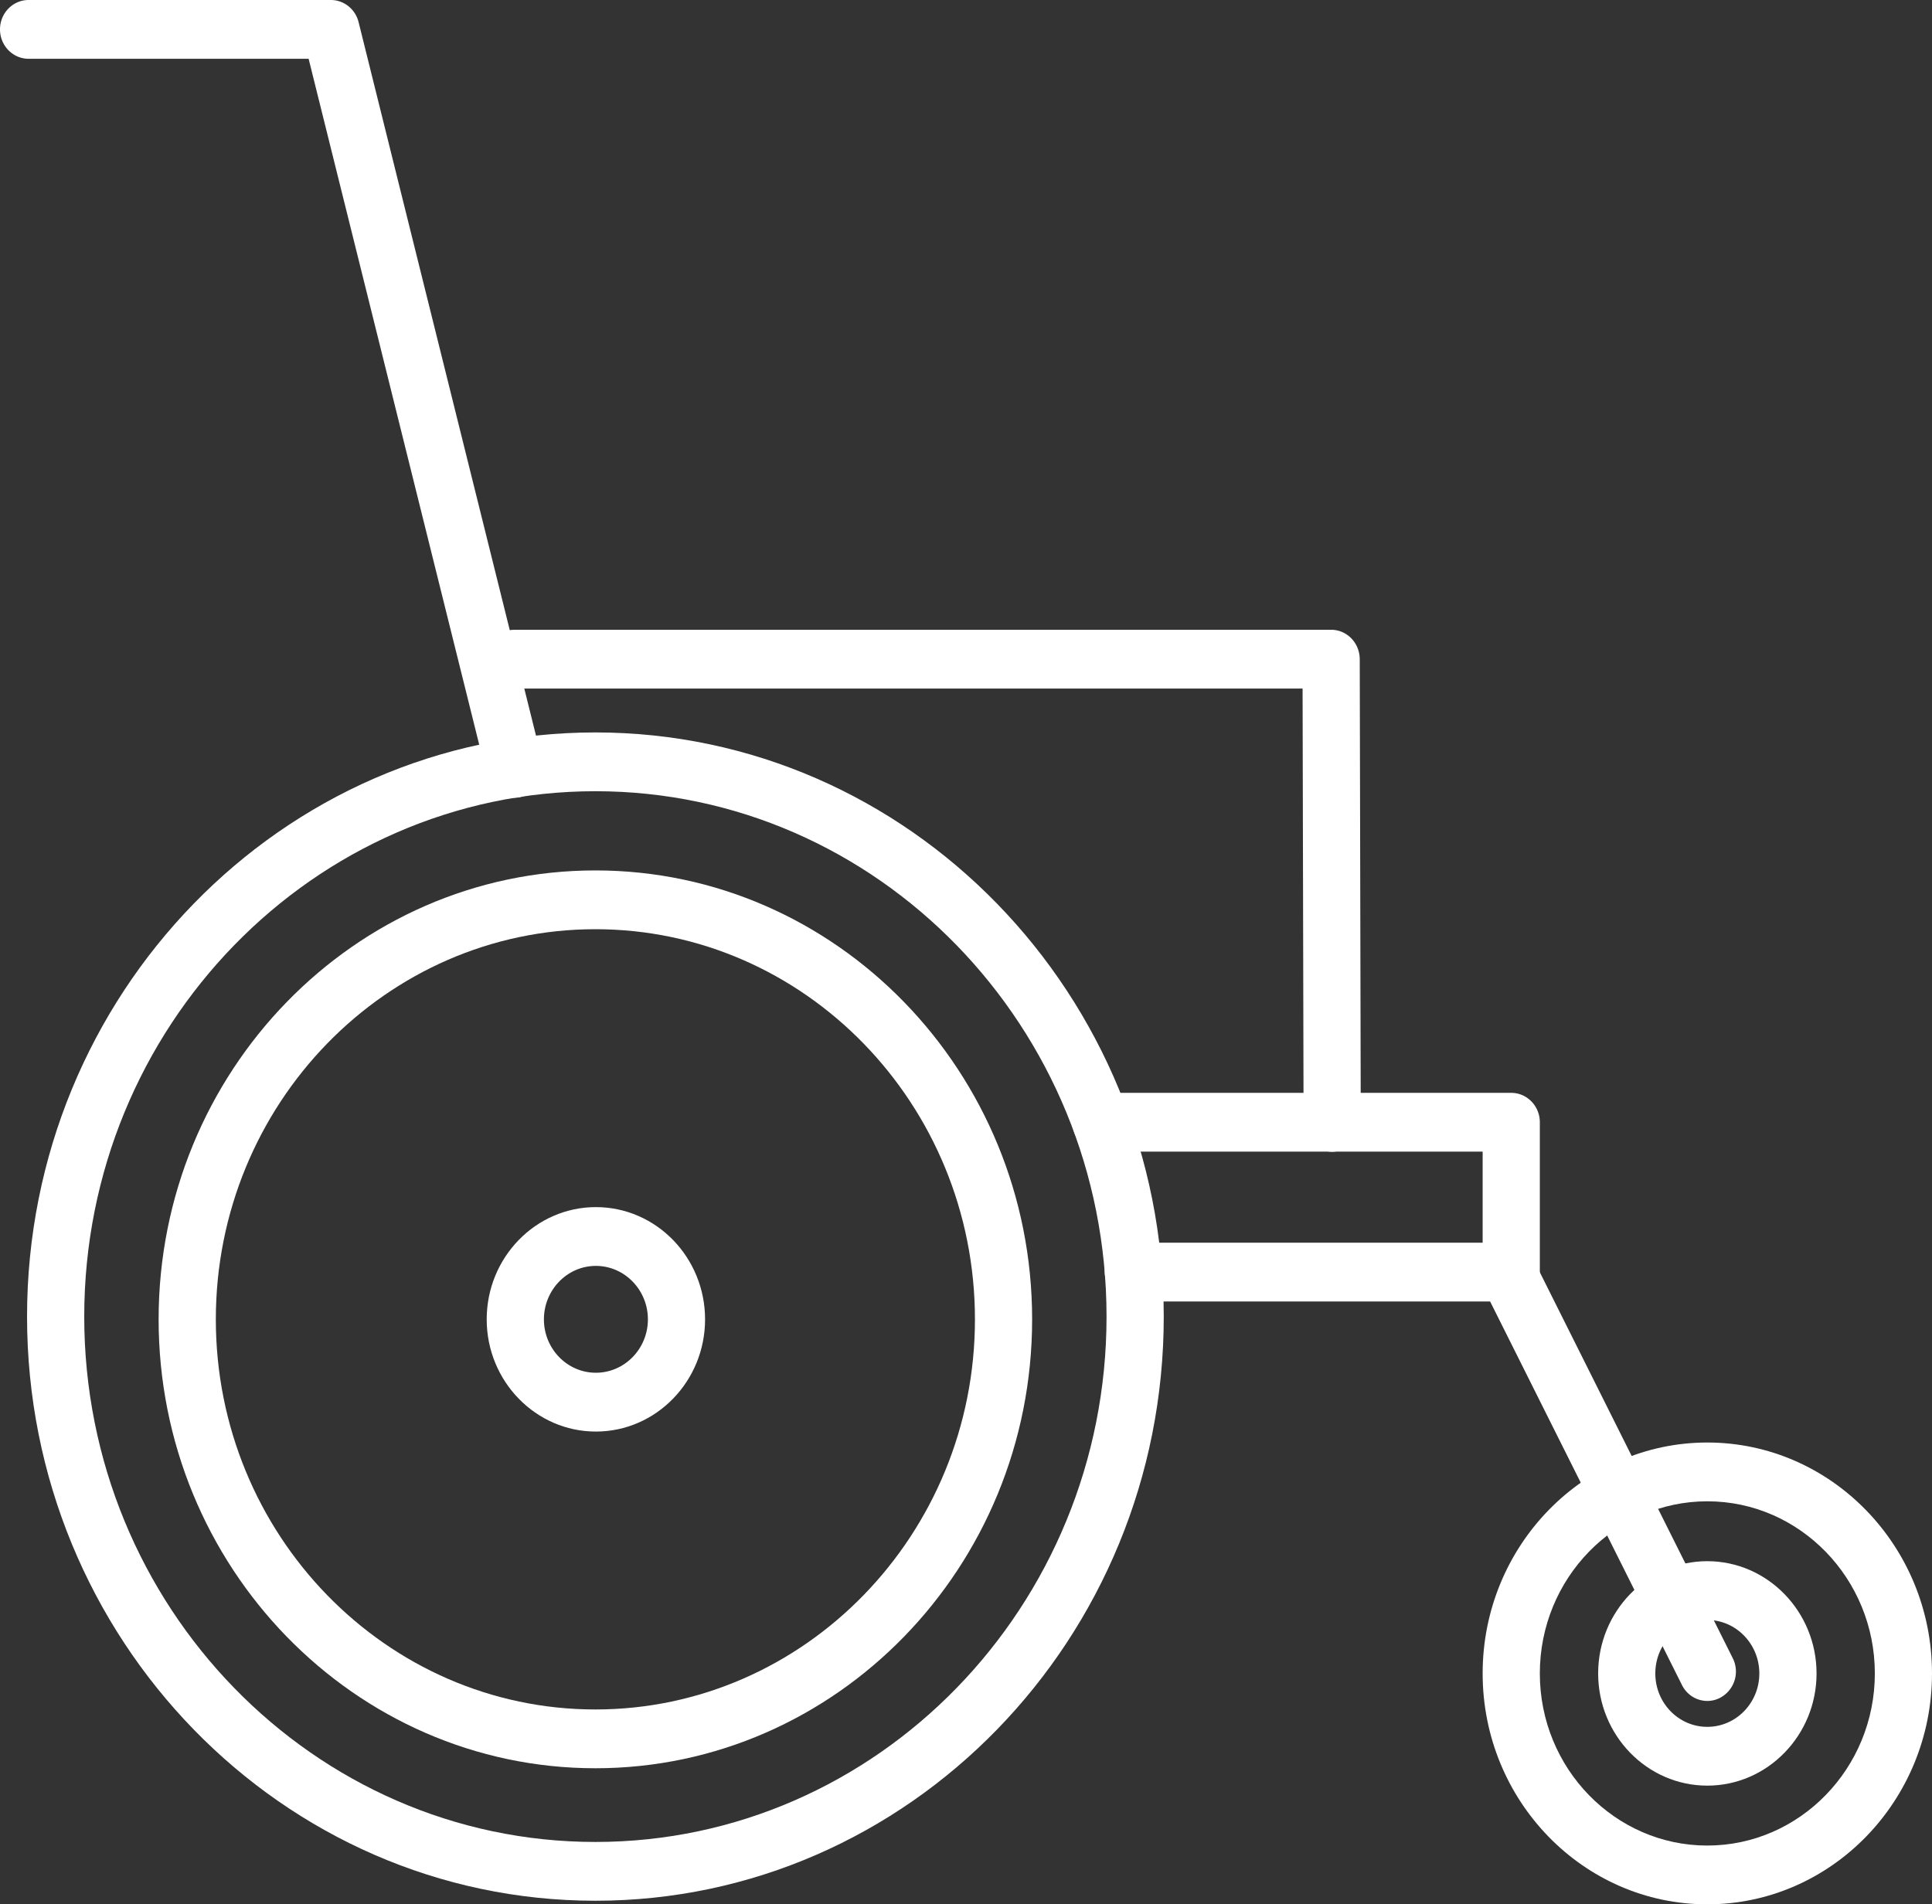 <svg width="70" height="69" viewBox="0 0 70 69" xmlns="http://www.w3.org/2000/svg" xmlns:xlink="http://www.w3.org/1999/xlink"><rect x="0" y="0" width="70" height="69" fill="#333333" stroke="none"/><title>medical 2</title><desc>Created using Figma</desc><use xlink:href="#a" transform="translate(.98 26.54)" fill="#FFF"/><use xlink:href="#b" transform="translate(5.747 31.54)" fill="#FFF"/><use xlink:href="#c" fill="#FFF"/><use xlink:href="#d" transform="translate(40.028 45.03)" fill="#FFF"/><use xlink:href="#e" transform="translate(17.61 22.82)" fill="#FFF"/><use xlink:href="#f" transform="translate(38.858 39.6)" fill="#FFF"/><use xlink:href="#g" transform="translate(53.719 52.27)" fill="#FFF"/><use xlink:href="#h" transform="translate(57.904 56.57)" fill="#FFF"/><use xlink:href="#i" transform="translate(17.634 43.74)" fill="#FFF"/><defs><path id="a" d="M20.592 42.334C9.235 42.334 0 32.84 0 21.168 0 9.495 9.236 0 20.592 0c11.356 0 20.593 9.495 20.593 21.168 0 11.67-9.237 21.166-20.593 21.166zm0-40.204c-10.21 0-18.52 8.54-18.52 19.038 0 10.495 8.31 19.036 18.52 19.036 10.212 0 18.52-8.54 18.52-19.036 0-10.498-8.308-19.038-18.52-19.038z"/><path id="b" d="M15.825 32.533C7.099 32.533 0 25.237 0 16.268 0 7.298 7.099 0 15.825 0c8.726 0 15.824 7.297 15.824 16.268 0 8.97-7.098 16.265-15.824 16.265zm0-30.403C8.24 2.13 2.073 8.472 2.073 16.268c0 7.793 6.168 14.135 13.752 14.135 7.584 0 13.752-6.342 13.752-14.135 0-7.796-6.168-14.138-13.752-14.138z"/><path id="c" d="M18.646 28.906c-.466 0-.886-.32-1.004-.8L11.182 2.13H1.036C.466 2.13 0 1.654 0 1.065 0 .477.465 0 1.036 0h10.952c.473 0 .886.33 1.004.8l6.657 26.776c.143.57-.194 1.15-.748 1.296a.947.947 0 0 1-.255.034z"/><path id="d" d="M21.83 16.604c-.373 0-.736-.21-.918-.578L13.962 2.13H1.036C.46 2.13 0 1.653 0 1.064 0 .476.461 0 1.036 0h13.563c.387 0 .743.223.918.579l7.235 14.474a1.076 1.076 0 0 1-.448 1.432.992.992 0 0 1-.474.119z"/><path id="e" d="M30.658 18.915c-.572 0-1.033-.475-1.037-1.062L29.585 2.13H1.035C.462 2.13 0 1.653 0 1.064 0 .477.462 0 1.036 0H30.62c.57 0 1.032.474 1.036 1.062l.037 16.786a1.05 1.05 0 0 1-1.033 1.067h-.003z"/><path id="f" d="M15.898 7.555a1.05 1.05 0 0 1-1.037-1.065V2.13H1.037C.466 2.129 0 1.653 0 1.064 0 .476.466 0 1.036 0h14.862c.57 0 1.035.476 1.035 1.064v5.427c0 .588-.464 1.064-1.035 1.064z"/><path id="g" d="M8.14 16.734C3.65 16.734 0 12.982 0 8.368S3.65 0 8.14 0c4.487 0 8.141 3.754 8.141 8.368 0 4.614-3.653 8.366-8.142 8.366zm0-14.604c-3.348 0-6.068 2.797-6.068 6.238 0 3.438 2.72 6.236 6.067 6.236s6.071-2.798 6.071-6.236c0-3.44-2.723-6.238-6.07-6.238z"/><path id="h" d="M3.954 8.133C1.772 8.133 0 6.309 0 4.068 0 1.825 1.772 0 3.954 0c2.18 0 3.959 1.825 3.959 4.068 0 2.24-1.777 4.065-3.959 4.065zm0-6.003c-1.04 0-1.883.87-1.883 1.938s.843 1.935 1.883 1.935c1.041 0 1.886-.867 1.886-1.935S4.996 2.13 3.954 2.13z"/><path id="i" d="M3.955 8.133C1.776 8.133 0 6.309 0 4.068 0 1.823 1.776 0 3.955 0 6.14 0 7.912 1.823 7.912 4.068c0 2.24-1.772 4.065-3.957 4.065zm0-6.003c-1.037 0-1.882.87-1.882 1.938 0 1.067.845 1.934 1.882 1.934 1.039 0 1.886-.867 1.886-1.934C5.841 3 4.994 2.13 3.955 2.13z"/></defs></svg>